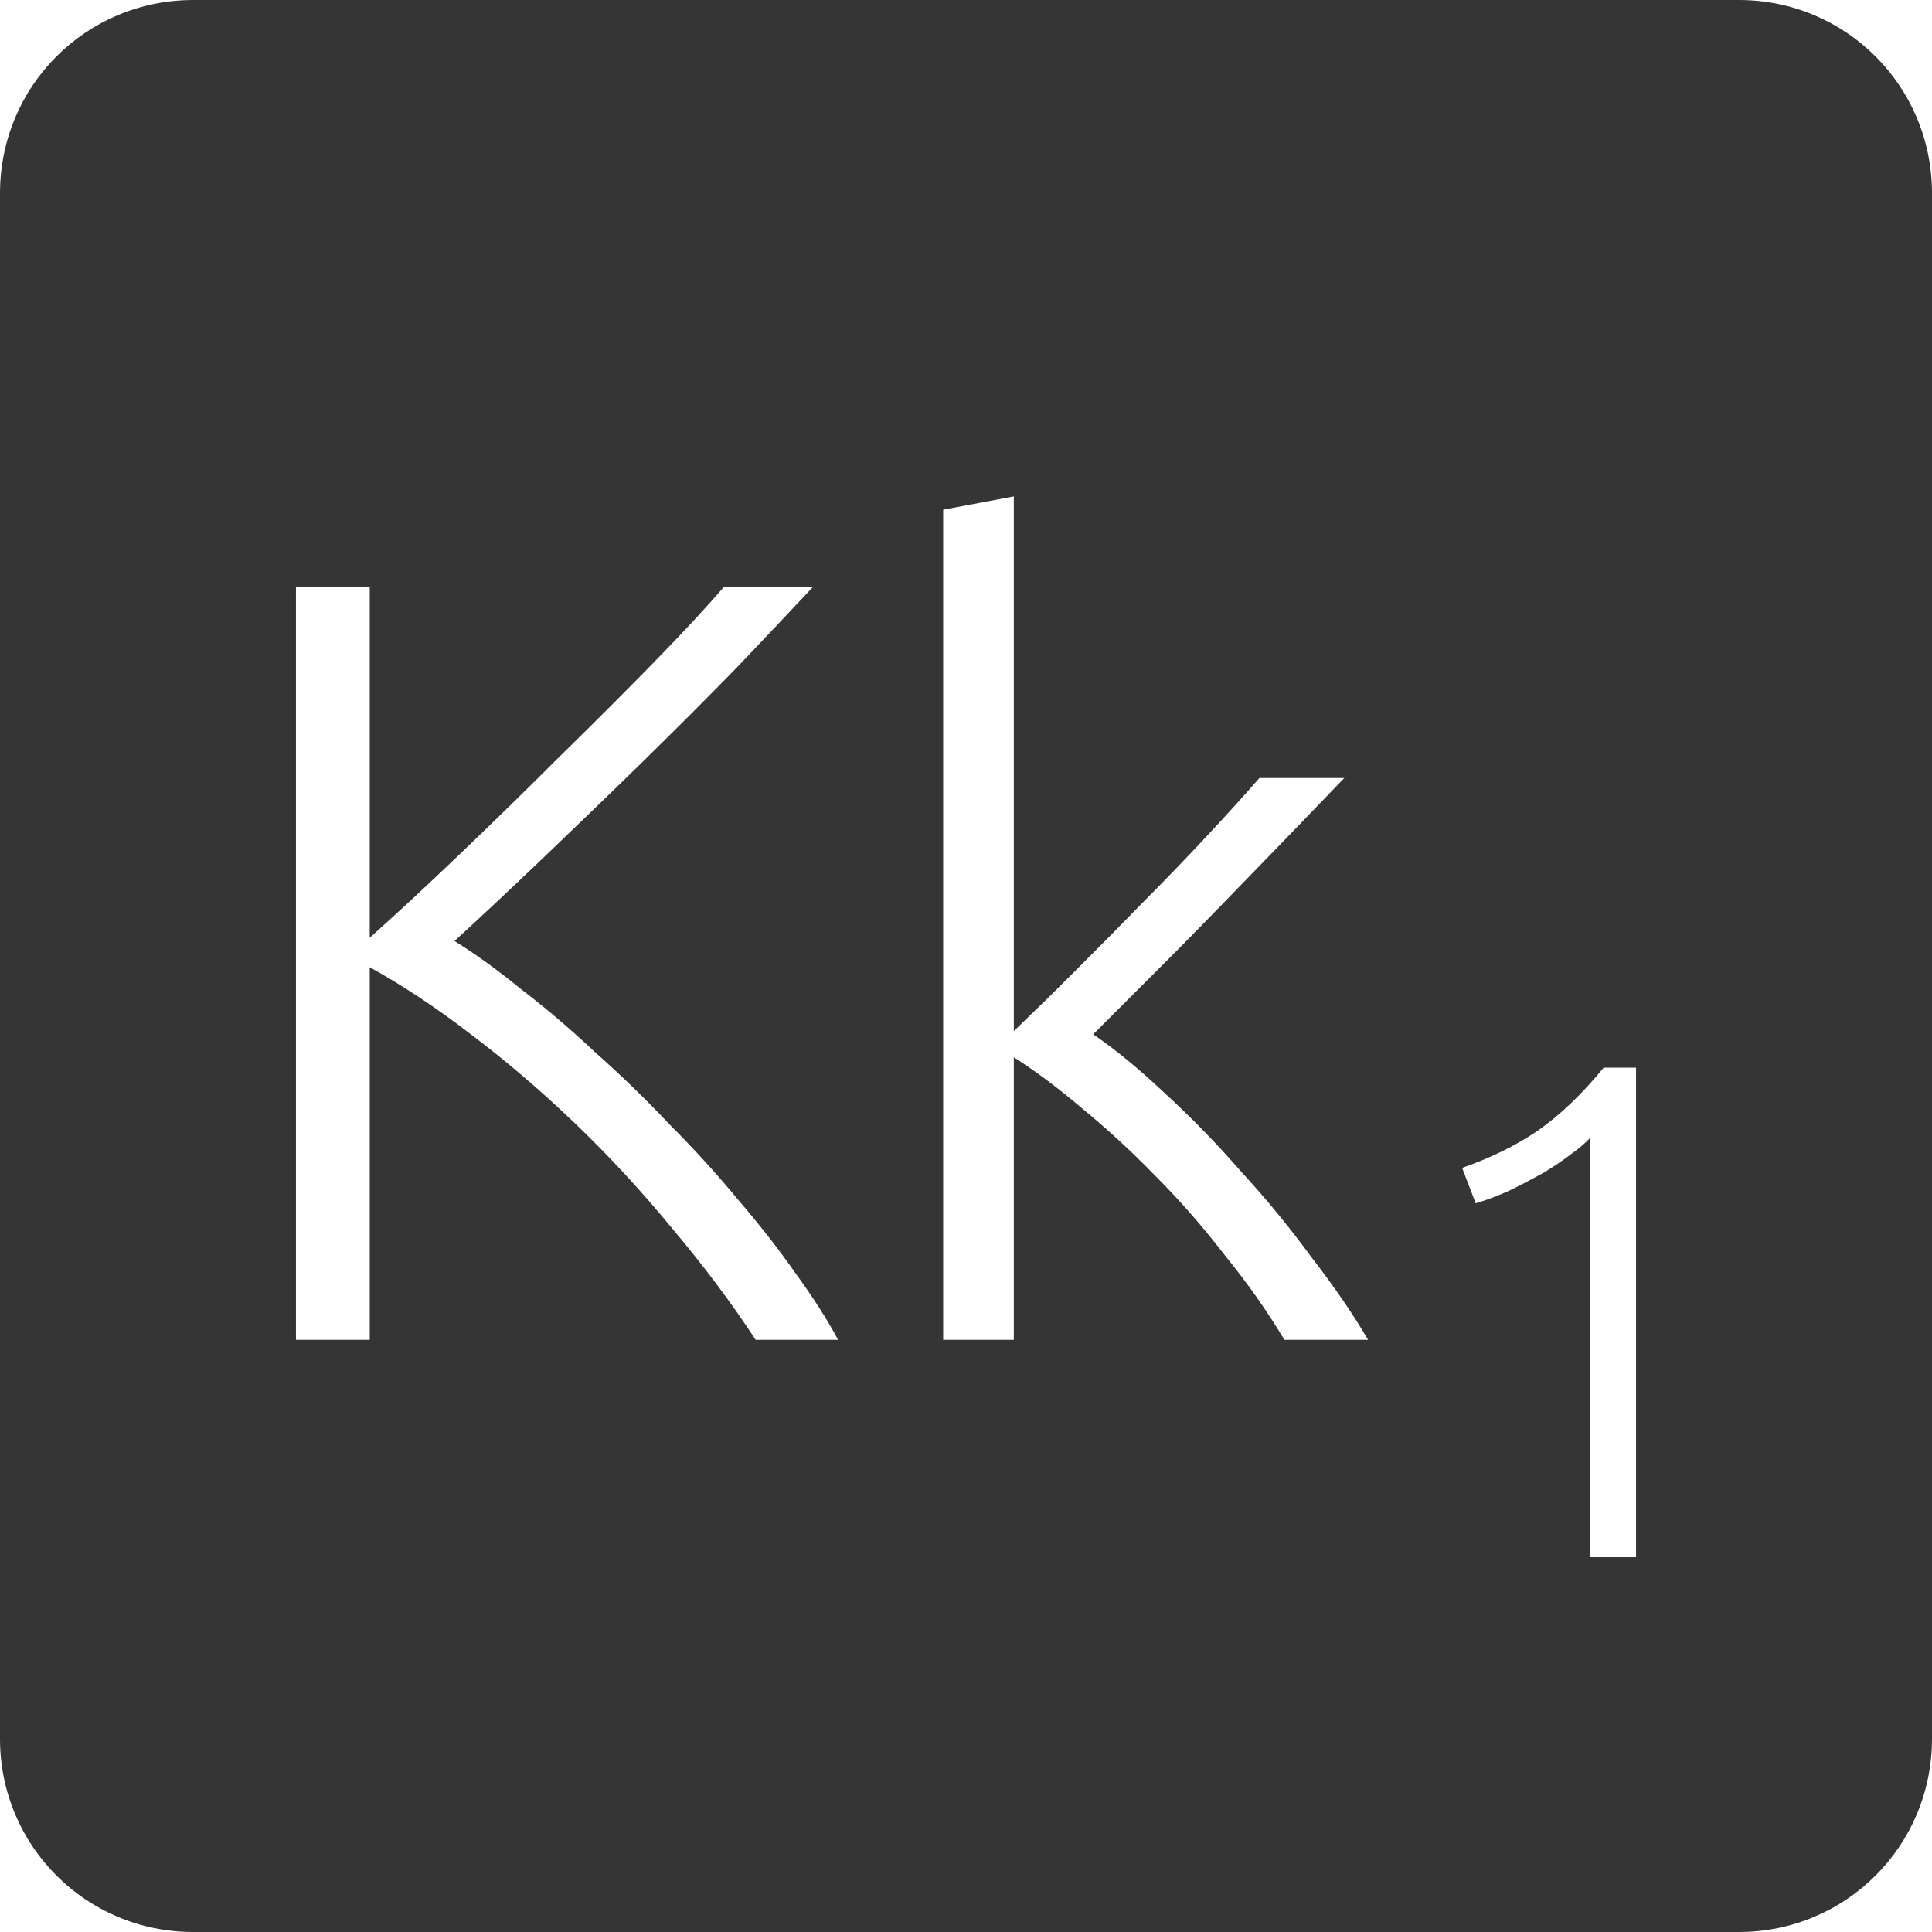 <?xml version="1.0" encoding="UTF-8" standalone="no"?>
<svg
   xmlns:dc="http://purl.org/dc/elements/1.1/"
   xmlns:cc="http://creativecommons.org/ns#"
   xmlns:rdf="http://www.w3.org/1999/02/22-rdf-syntax-ns#"
   xmlns:svg="http://www.w3.org/2000/svg"
   xmlns="http://www.w3.org/2000/svg"
   xmlns:sodipodi="http://sodipodi.sourceforge.net/DTD/sodipodi-0.dtd"
   xmlns:inkscape="http://www.inkscape.org/namespaces/inkscape"
   viewBox="0 0 16 16"
   id="svg2"
   version="1.1"
   inkscape:version="0.91 r13725"
   sodipodi:docname="indicator-keyboard-Kk-1.svg">
  <defs
     id="defs12" />
  <sodipodi:namedview
     pagecolor="#ffffff"
     bordercolor="#666666"
     borderopacity="1"
     objecttolerance="10"
     gridtolerance="10"
     guidetolerance="10"
     inkscape:pageopacity="0"
     inkscape:pageshadow="2"
     inkscape:window-width="640"
     inkscape:window-height="480"
     id="namedview10"
     showgrid="false"
     inkscape:zoom="14.75"
     inkscape:cx="8"
     inkscape:cy="8"
     inkscape:window-x="65"
     inkscape:window-y="24"
     inkscape:window-maximized="0"
     inkscape:current-layer="svg2" />
  <path
     style="fill:#353535;fill-opacity:1"
     d="M 1.6 0 C 0.713 2.9605947e-16 0 0.713 0 1.6 L 0 14.4 C 2.9605947e-16 15.287 0.713 16 1.6 16 L 14.4 16 C 15.287 16 16 15.287 16 14.4 L 16 1.6 C 16 0.713 15.287 0 14.4 0 L 1.6 0 z M 8.396 4.111 L 8.396 8.539 C 8.546 8.395 8.714 8.231 8.9 8.045 C 9.086 7.859 9.273 7.671 9.459 7.479 C 9.651 7.287 9.83 7.1 9.998 6.92 C 10.166 6.74 10.31 6.581 10.43 6.443 L 11.133 6.443 C 10.995 6.587 10.838 6.75 10.664 6.93 C 10.49 7.11 10.307 7.298 10.115 7.496 C 9.929 7.688 9.743 7.877 9.557 8.062 L 9.053 8.566 C 9.239 8.692 9.436 8.855 9.646 9.053 C 9.862 9.251 10.073 9.467 10.277 9.701 C 10.487 9.929 10.681 10.166 10.861 10.412 C 11.047 10.652 11.204 10.88 11.33 11.096 L 10.637 11.096 C 10.493 10.856 10.329 10.623 10.143 10.395 C 9.963 10.161 9.77 9.94 9.566 9.736 C 9.368 9.532 9.167 9.348 8.963 9.18 C 8.765 9.012 8.576 8.87 8.396 8.756 L 8.396 11.096 L 7.811 11.096 L 7.811 4.221 L 8.396 4.111 z M 2.451 4.859 L 3.062 4.859 L 3.062 7.766 C 3.291 7.562 3.542 7.328 3.818 7.064 C 4.1 6.794 4.376 6.524 4.646 6.254 C 4.922 5.984 5.18 5.726 5.42 5.48 C 5.66 5.234 5.852 5.027 5.996 4.859 L 6.734 4.859 C 6.56 5.045 6.351 5.267 6.105 5.525 C 5.859 5.777 5.598 6.039 5.322 6.309 C 5.046 6.579 4.77 6.845 4.494 7.109 C 4.224 7.367 3.98 7.595 3.764 7.793 C 3.938 7.901 4.124 8.035 4.322 8.197 C 4.526 8.353 4.732 8.529 4.936 8.721 C 5.146 8.907 5.349 9.104 5.547 9.314 C 5.751 9.518 5.939 9.726 6.113 9.936 C 6.293 10.146 6.452 10.349 6.59 10.547 C 6.734 10.745 6.851 10.928 6.941 11.096 L 6.258 11.096 C 6.054 10.784 5.822 10.476 5.564 10.17 C 5.312 9.864 5.046 9.575 4.764 9.305 C 4.482 9.035 4.194 8.788 3.9 8.566 C 3.612 8.344 3.333 8.16 3.062 8.01 L 3.062 11.096 L 2.451 11.096 L 2.451 4.859 z M 13.281 8.842 L 13.549 8.842 L 13.549 12.896 L 13.17 12.896 L 13.17 9.422 C 13.127 9.469 13.07 9.516 13 9.566 C 12.934 9.617 12.857 9.668 12.771 9.719 C 12.686 9.766 12.596 9.813 12.502 9.859 C 12.408 9.902 12.314 9.938 12.221 9.965 L 12.109 9.672 C 12.343 9.59 12.553 9.488 12.736 9.363 C 12.92 9.235 13.102 9.06 13.281 8.842 z "
     id="path4" />
</svg>
